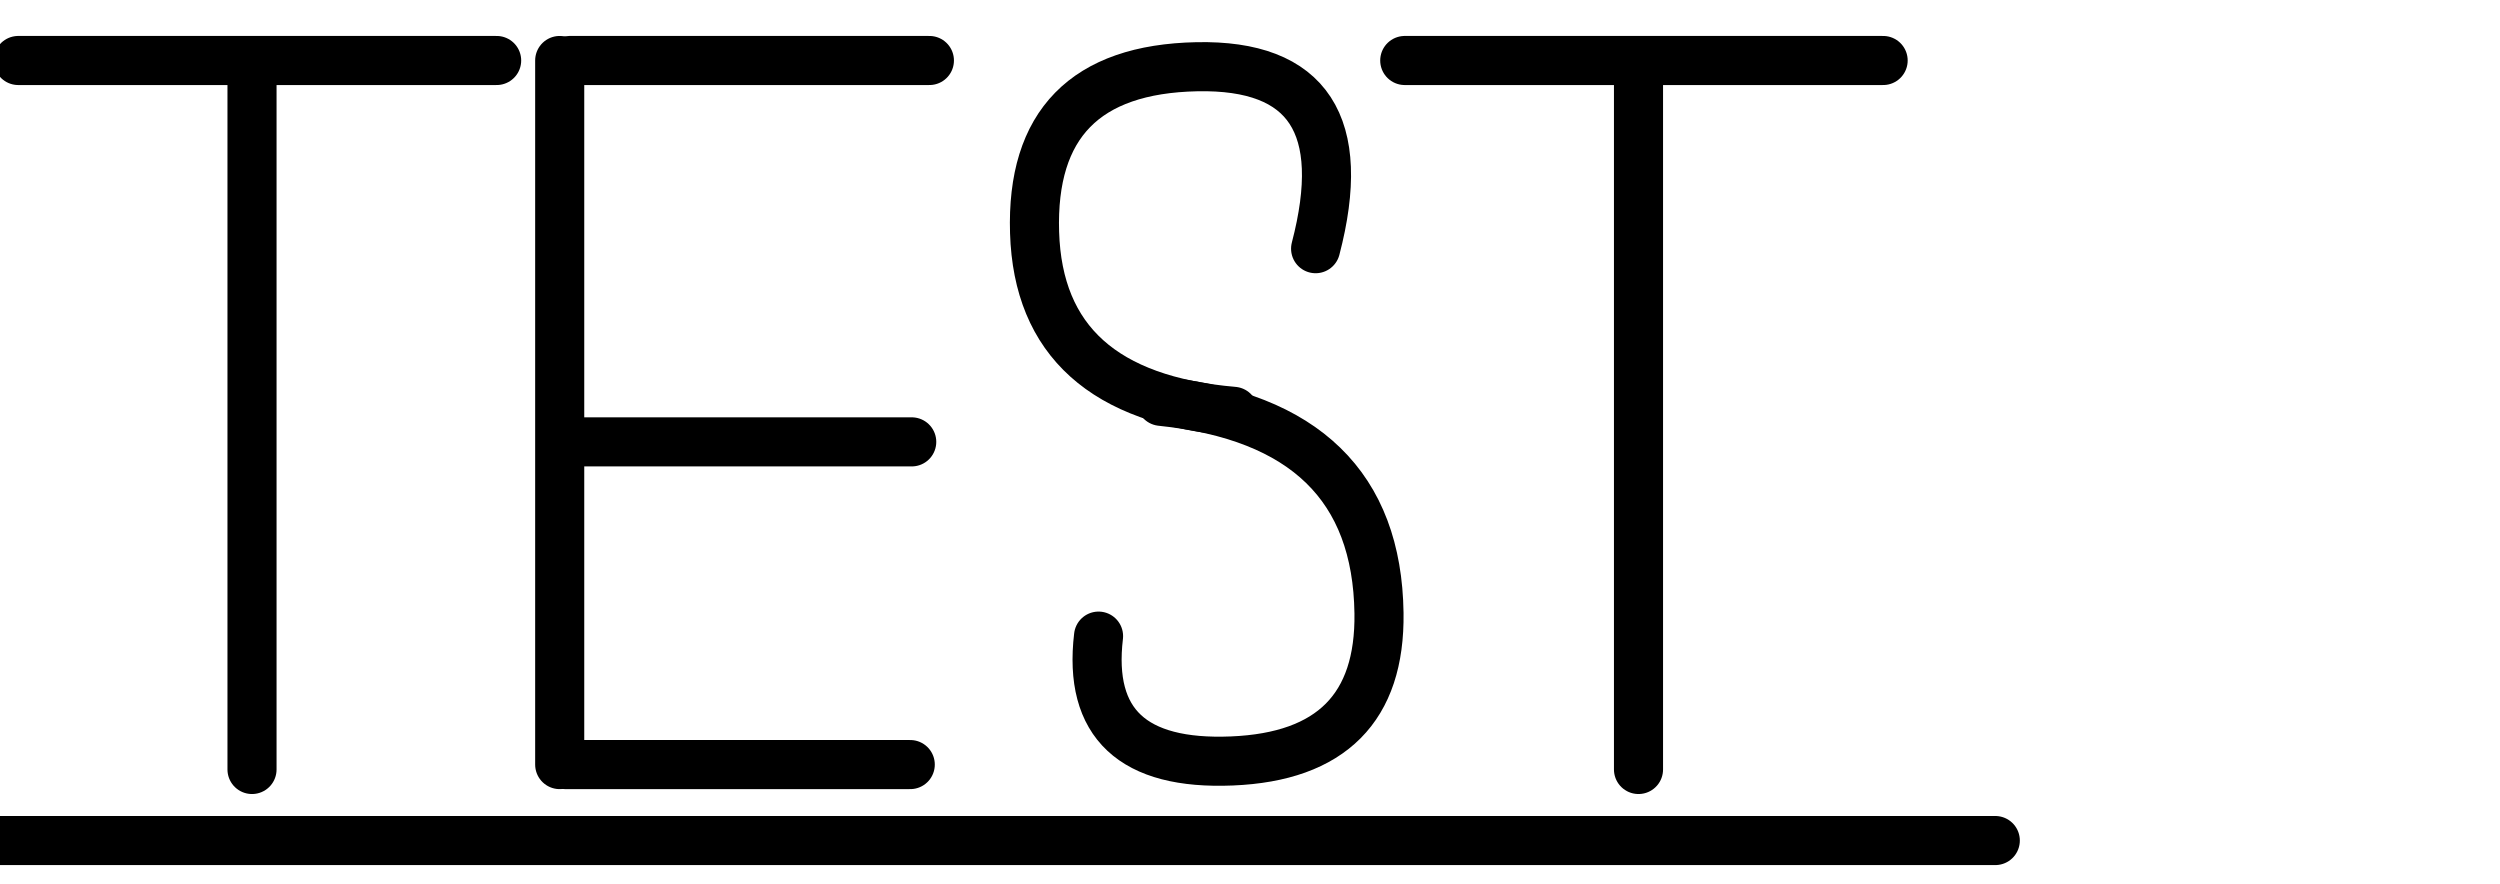 <?xml version="1.0" encoding="UTF-8" standalone="no"?>
<!DOCTYPE svg PUBLIC "-//W3C//DTD SVG 1.1//EN" "http://www.w3.org/Graphics/SVG/1.1/DTD/svg11.dtd">
<svg width="2546.00" height="900.00" viewBox="0.00 0.00 2546.00 900.00" xmlns="http://www.w3.org/2000/svg" xmlns:xlink="http://www.w3.org/1999/xlink">
<g stroke-linecap="round" id="Layer_2">
<path d="M18.60,61.61 L505.78,61.61" fill="none" stroke="rgb(0, 0, 0)" stroke-width="50.00" stroke-opacity="1.00" stroke-linejoin="round"/>
<path d="M256.65,66.61 L256.65,783.64" fill="none" stroke="rgb(0, 0, 0)" stroke-width="50.00" stroke-opacity="1.00" stroke-linejoin="round"/>
<path d="M570.00,61.61 L570.00,778.64" fill="none" stroke="rgb(0, 0, 0)" stroke-width="50.00" stroke-opacity="1.00" stroke-linejoin="round"/>
<path d="M576.00,778.64 L927.00,778.64" fill="none" stroke="rgb(0, 0, 0)" stroke-width="50.00" stroke-opacity="1.00" stroke-linejoin="round"/>
<path d="M580.50,61.61 L946.50,61.61" fill="none" stroke="rgb(0, 0, 0)" stroke-width="50.00" stroke-opacity="1.00" stroke-linejoin="round"/>
<path d="M580.50,450.00 L928.50,450.00" fill="none" stroke="rgb(0, 0, 0)" stroke-width="50.00" stroke-opacity="1.00" stroke-linejoin="round"/>
<path d="M1339.82,253.26 Q1389.19,64.49 1218.86,67.96 Q1048.54,71.44 1053.61,236.80 Q1058.68,402.16 1256.18,418.90" fill="none" stroke="rgb(0, 0, 0)" stroke-width="50.00" stroke-opacity="1.00" stroke-linejoin="round"/>
<path d="M1182.40,408.71 Q1401.69,431.31 1404.37,624.42 Q1406.38,768.66 1254.67,774.96 Q1102.97,781.26 1118.76,647.83" fill="none" stroke="rgb(0, 0, 0)" stroke-width="50.00" stroke-opacity="1.00" stroke-linejoin="round"/>
<path d="M1430.60,61.61 L1917.78,61.61" fill="none" stroke="rgb(0, 0, 0)" stroke-width="50.00" stroke-opacity="1.00" stroke-linejoin="round"/>
<path d="M1668.65,66.61 L1668.65,783.64" fill="none" stroke="rgb(0, 0, 0)" stroke-width="50.00" stroke-opacity="1.00" stroke-linejoin="round"/>
<path d="M-52.00,856.00 L2032.00,856.00" fill="none" stroke="rgb(0, 0, 0)" stroke-width="50.00" stroke-opacity="1.00" stroke-linejoin="round"/>
</g>
</svg>
